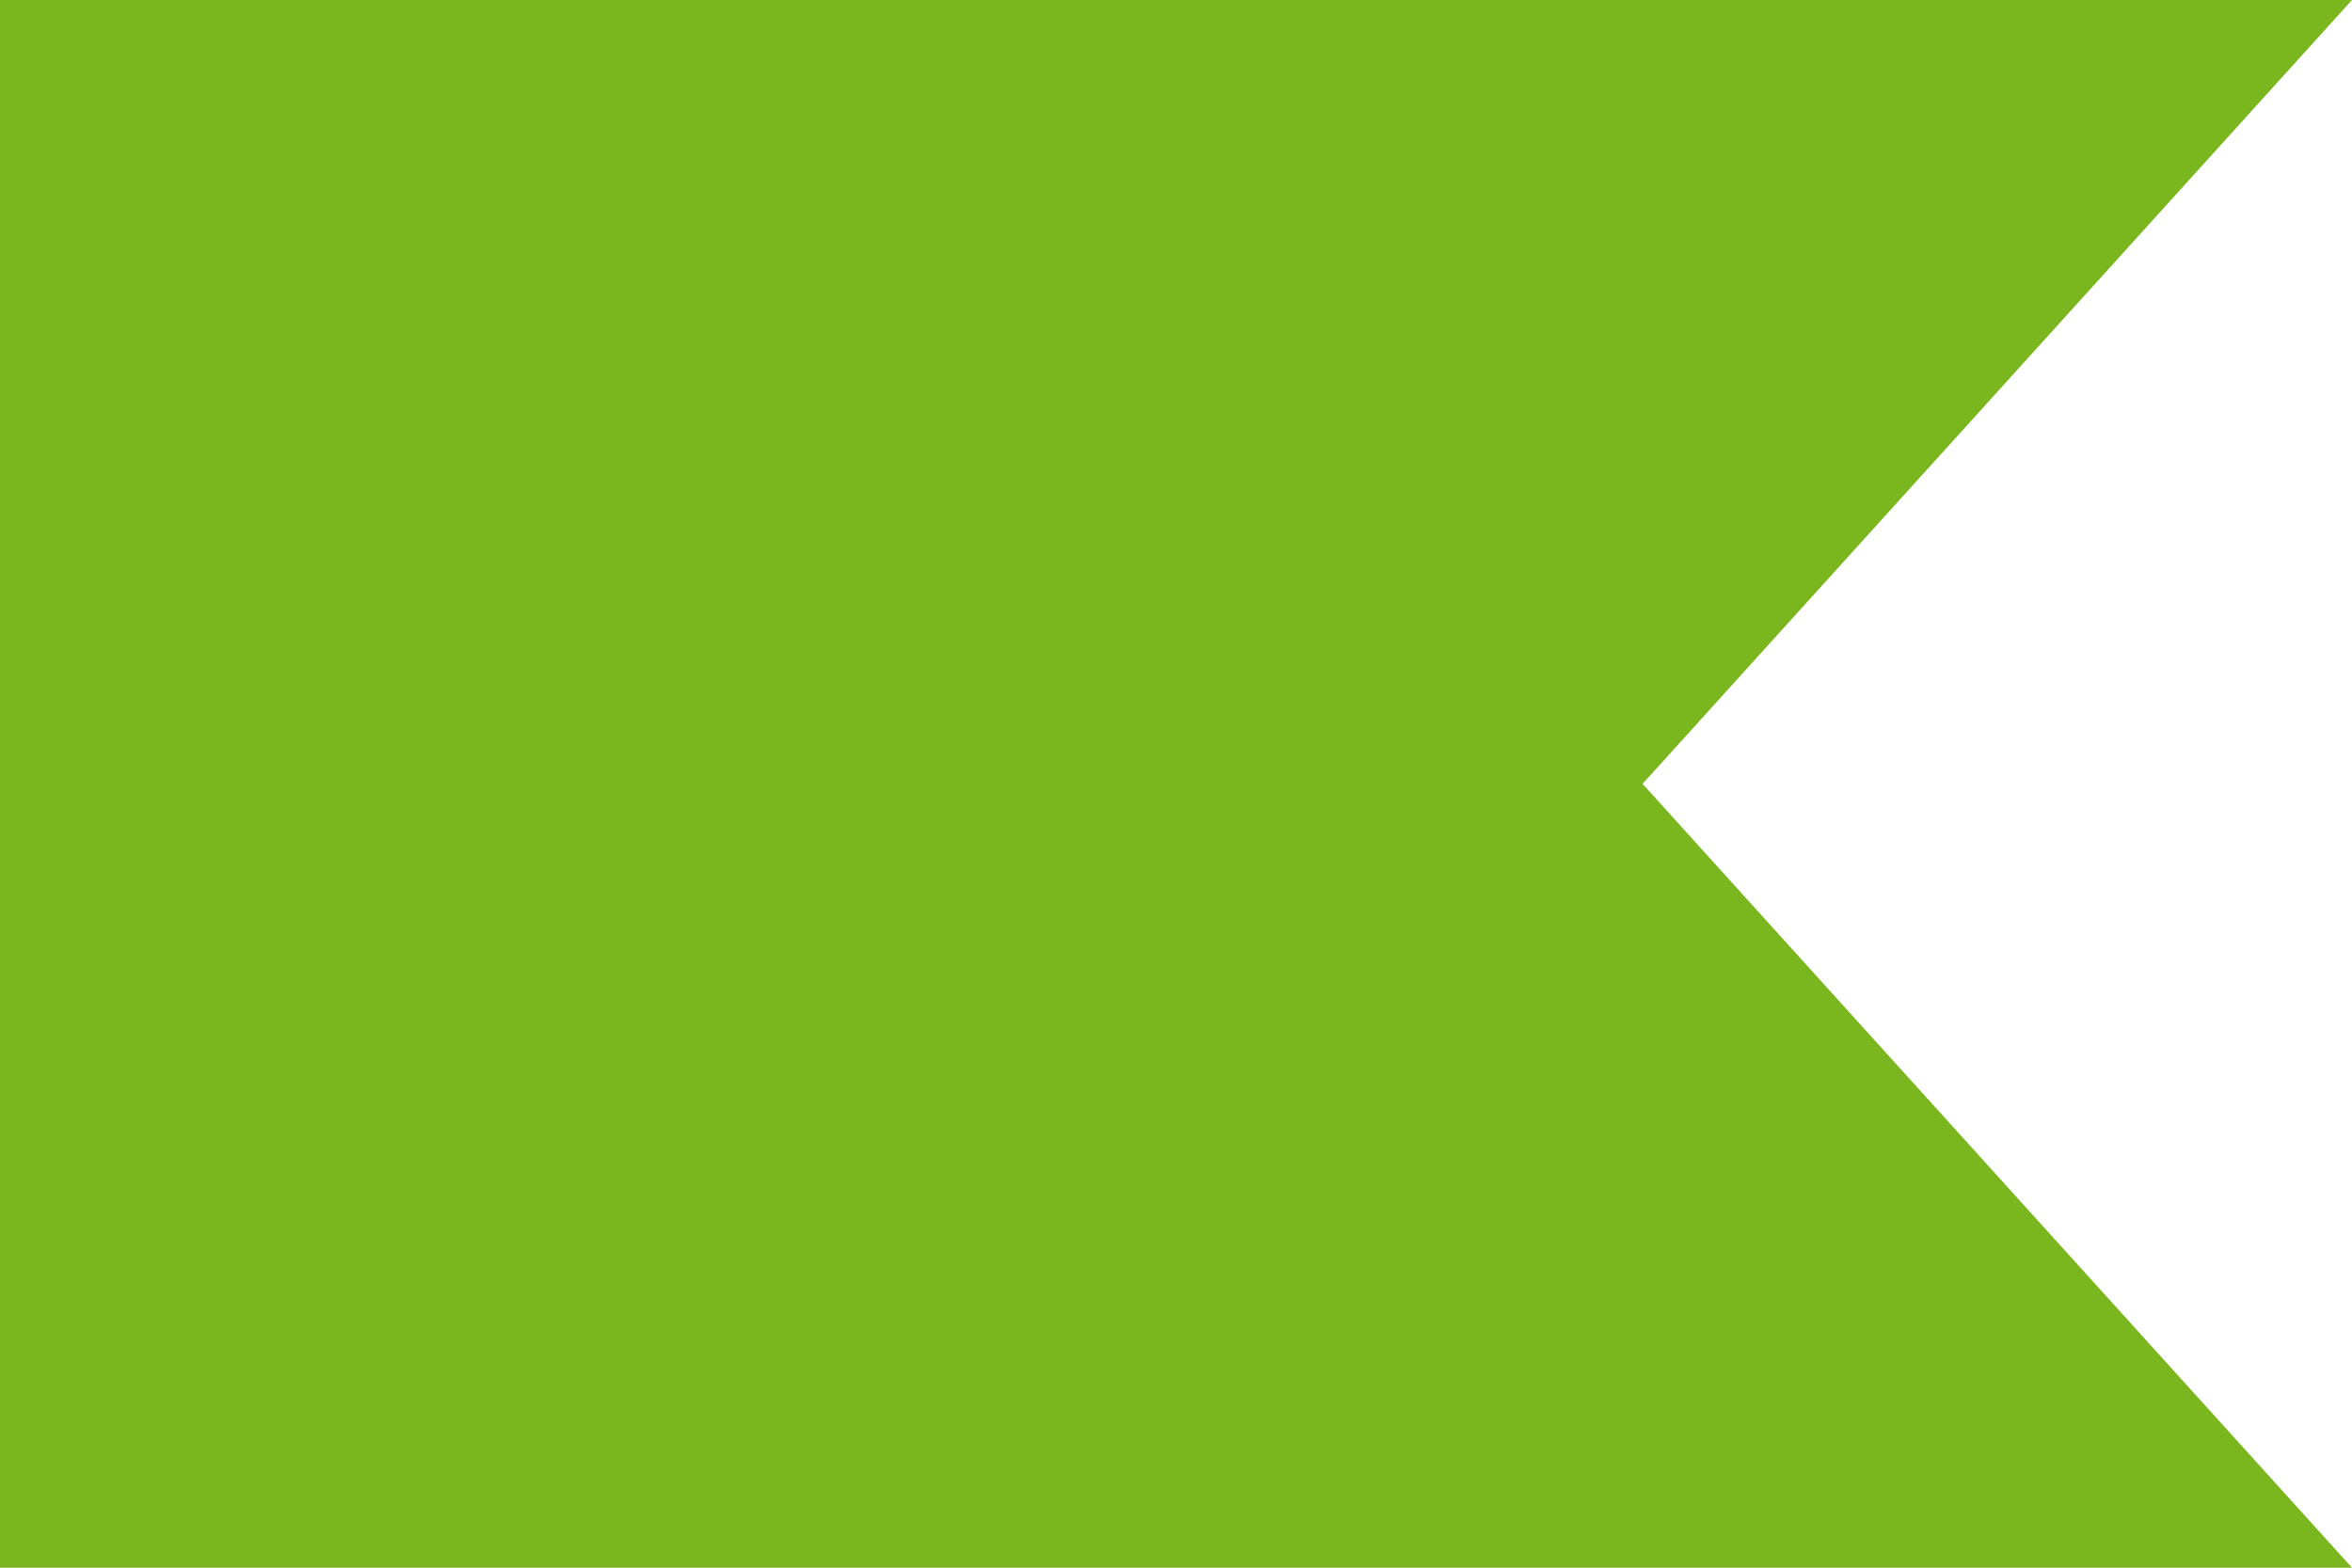 <svg width="90" height="60" viewBox="0 0 90 60" fill="none" xmlns="http://www.w3.org/2000/svg">
<path d="M90 -1.19328e-07L-2.62268e-06 3.8147e-06L0 60L90 60L62.854 30L90 -1.19328e-07Z" fill="#7AB71F"/>
</svg>
